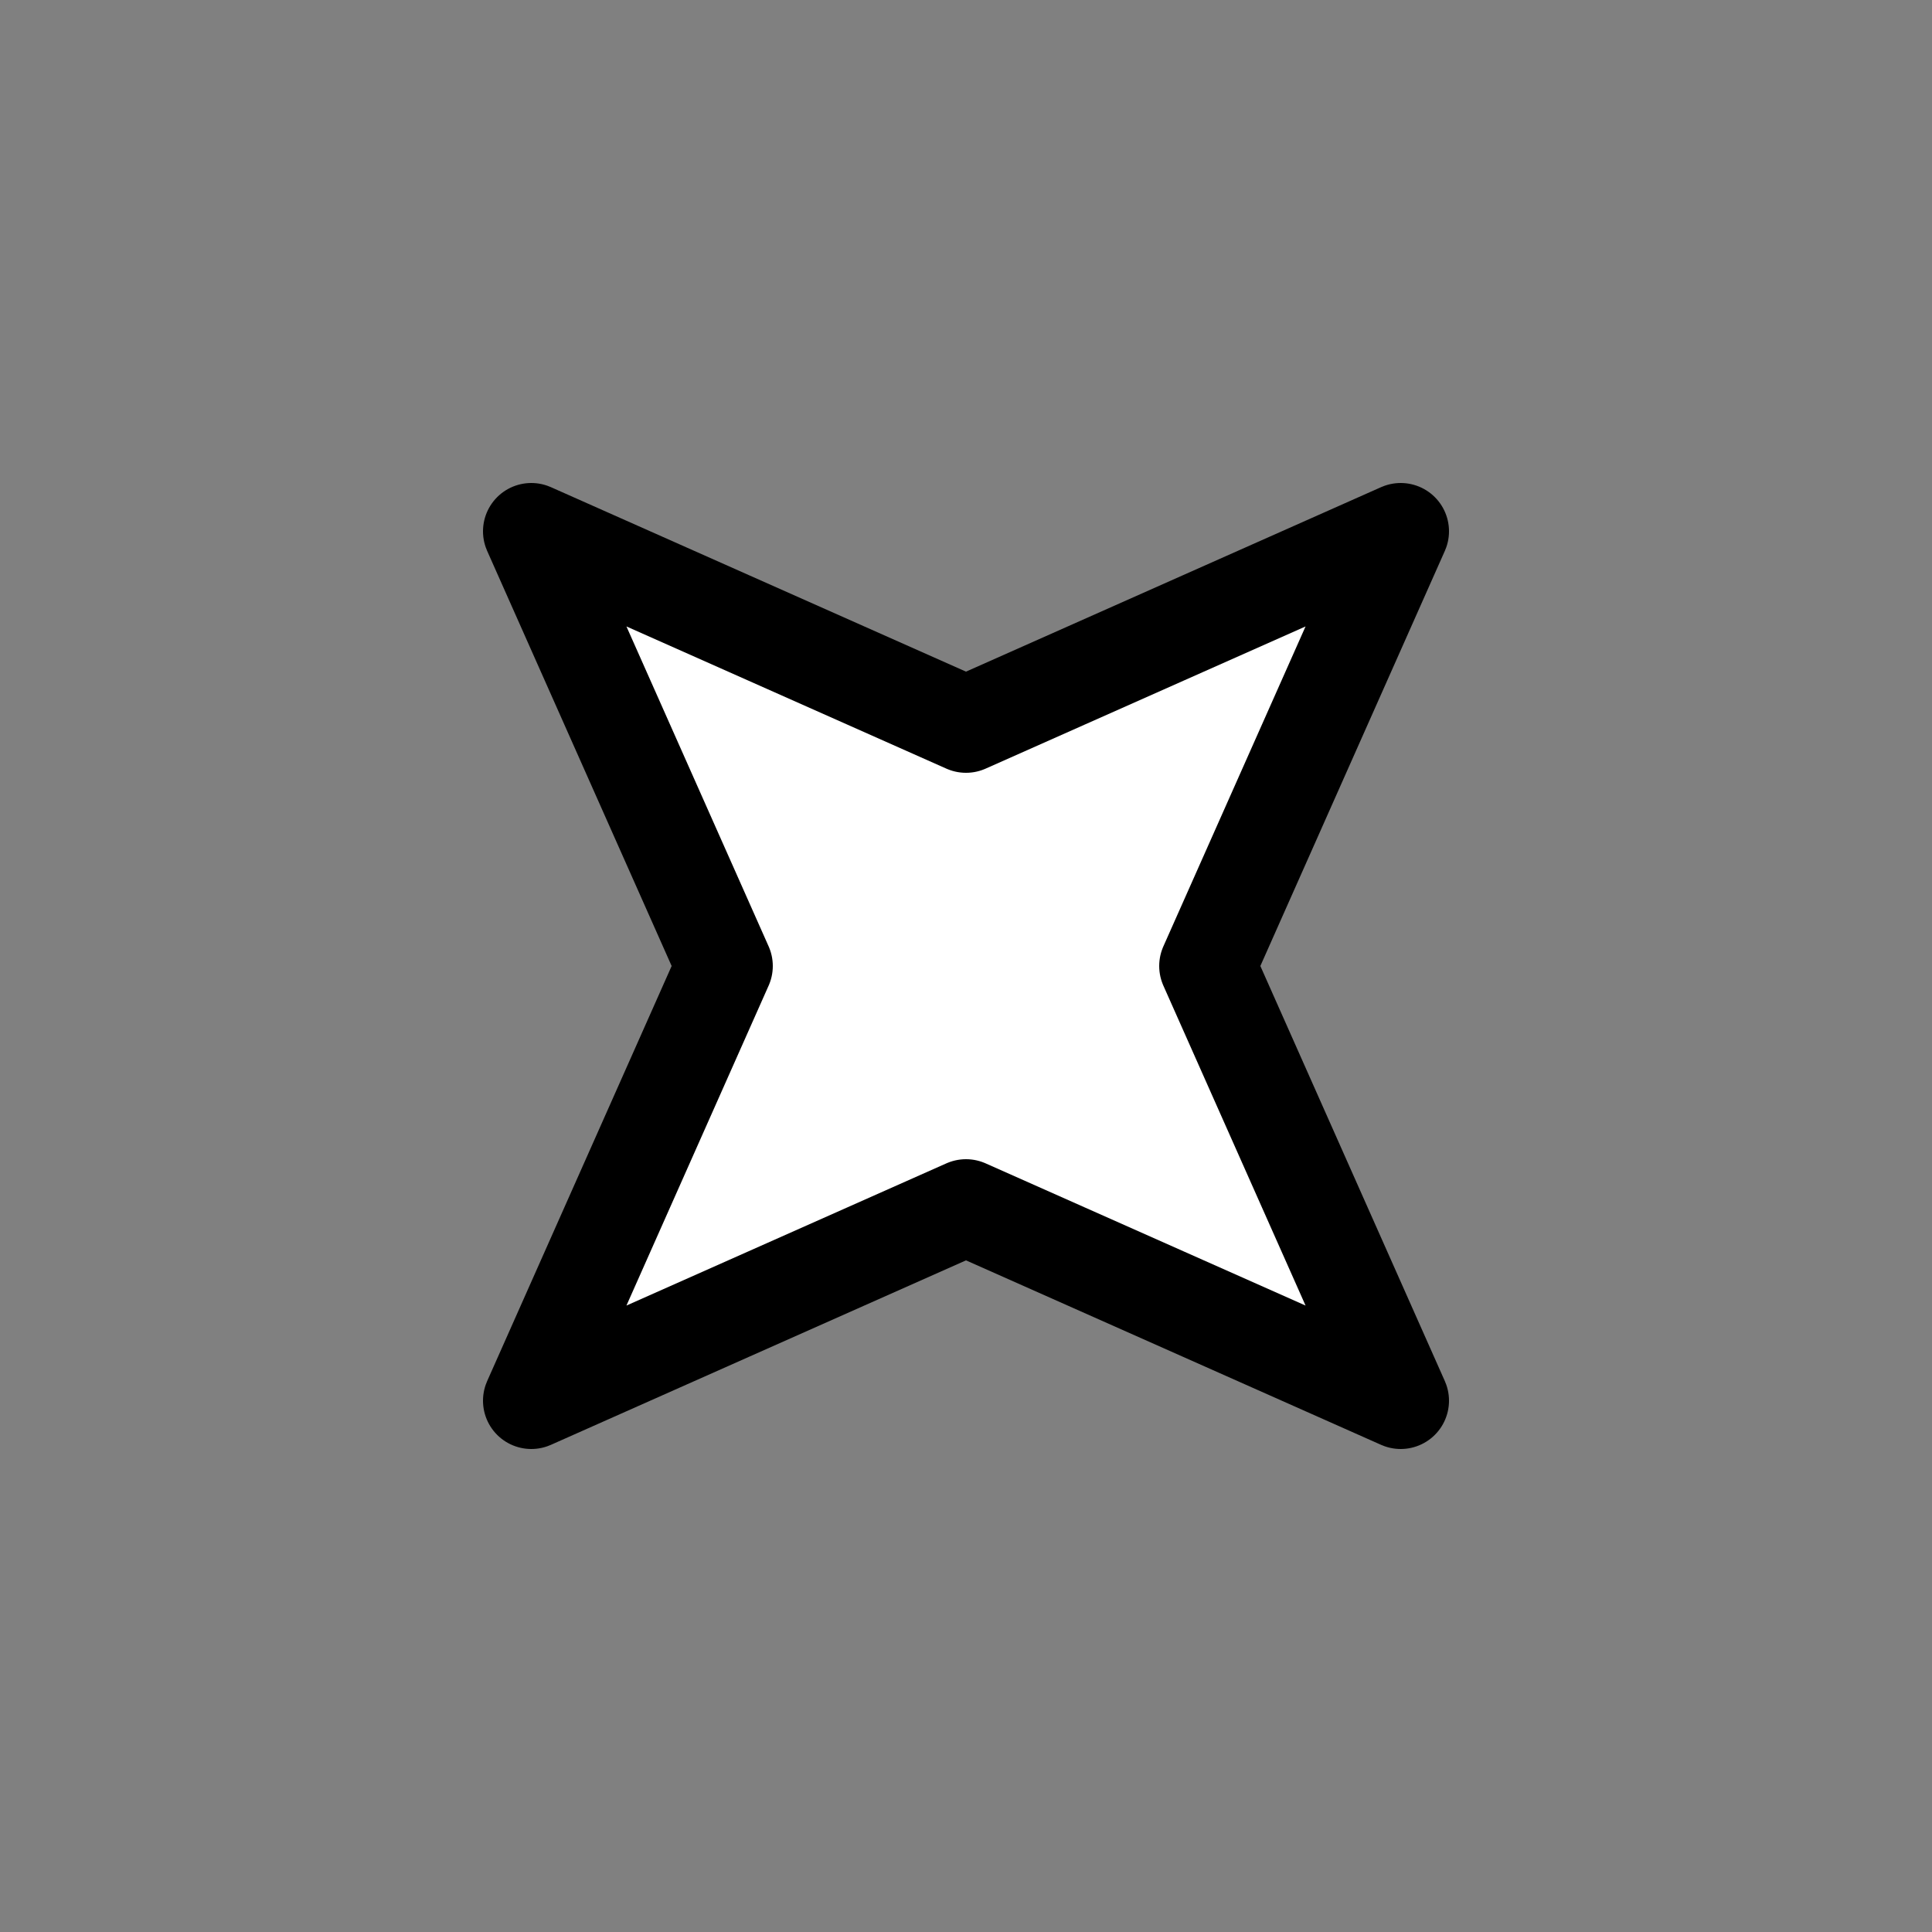 <svg xmlns="http://www.w3.org/2000/svg" width="400px" height="400px">
	<rect width="100%" height="100%" fill="#808080" stroke="none"/>
	<polygon points="
		290,290
		200,250
		110,290
		150,200
		110,110
		200,150
		290,110
		250,200"
		stroke="black" stroke-linejoin="round" stroke-width="20px"
		fill="white"/>
</svg>
